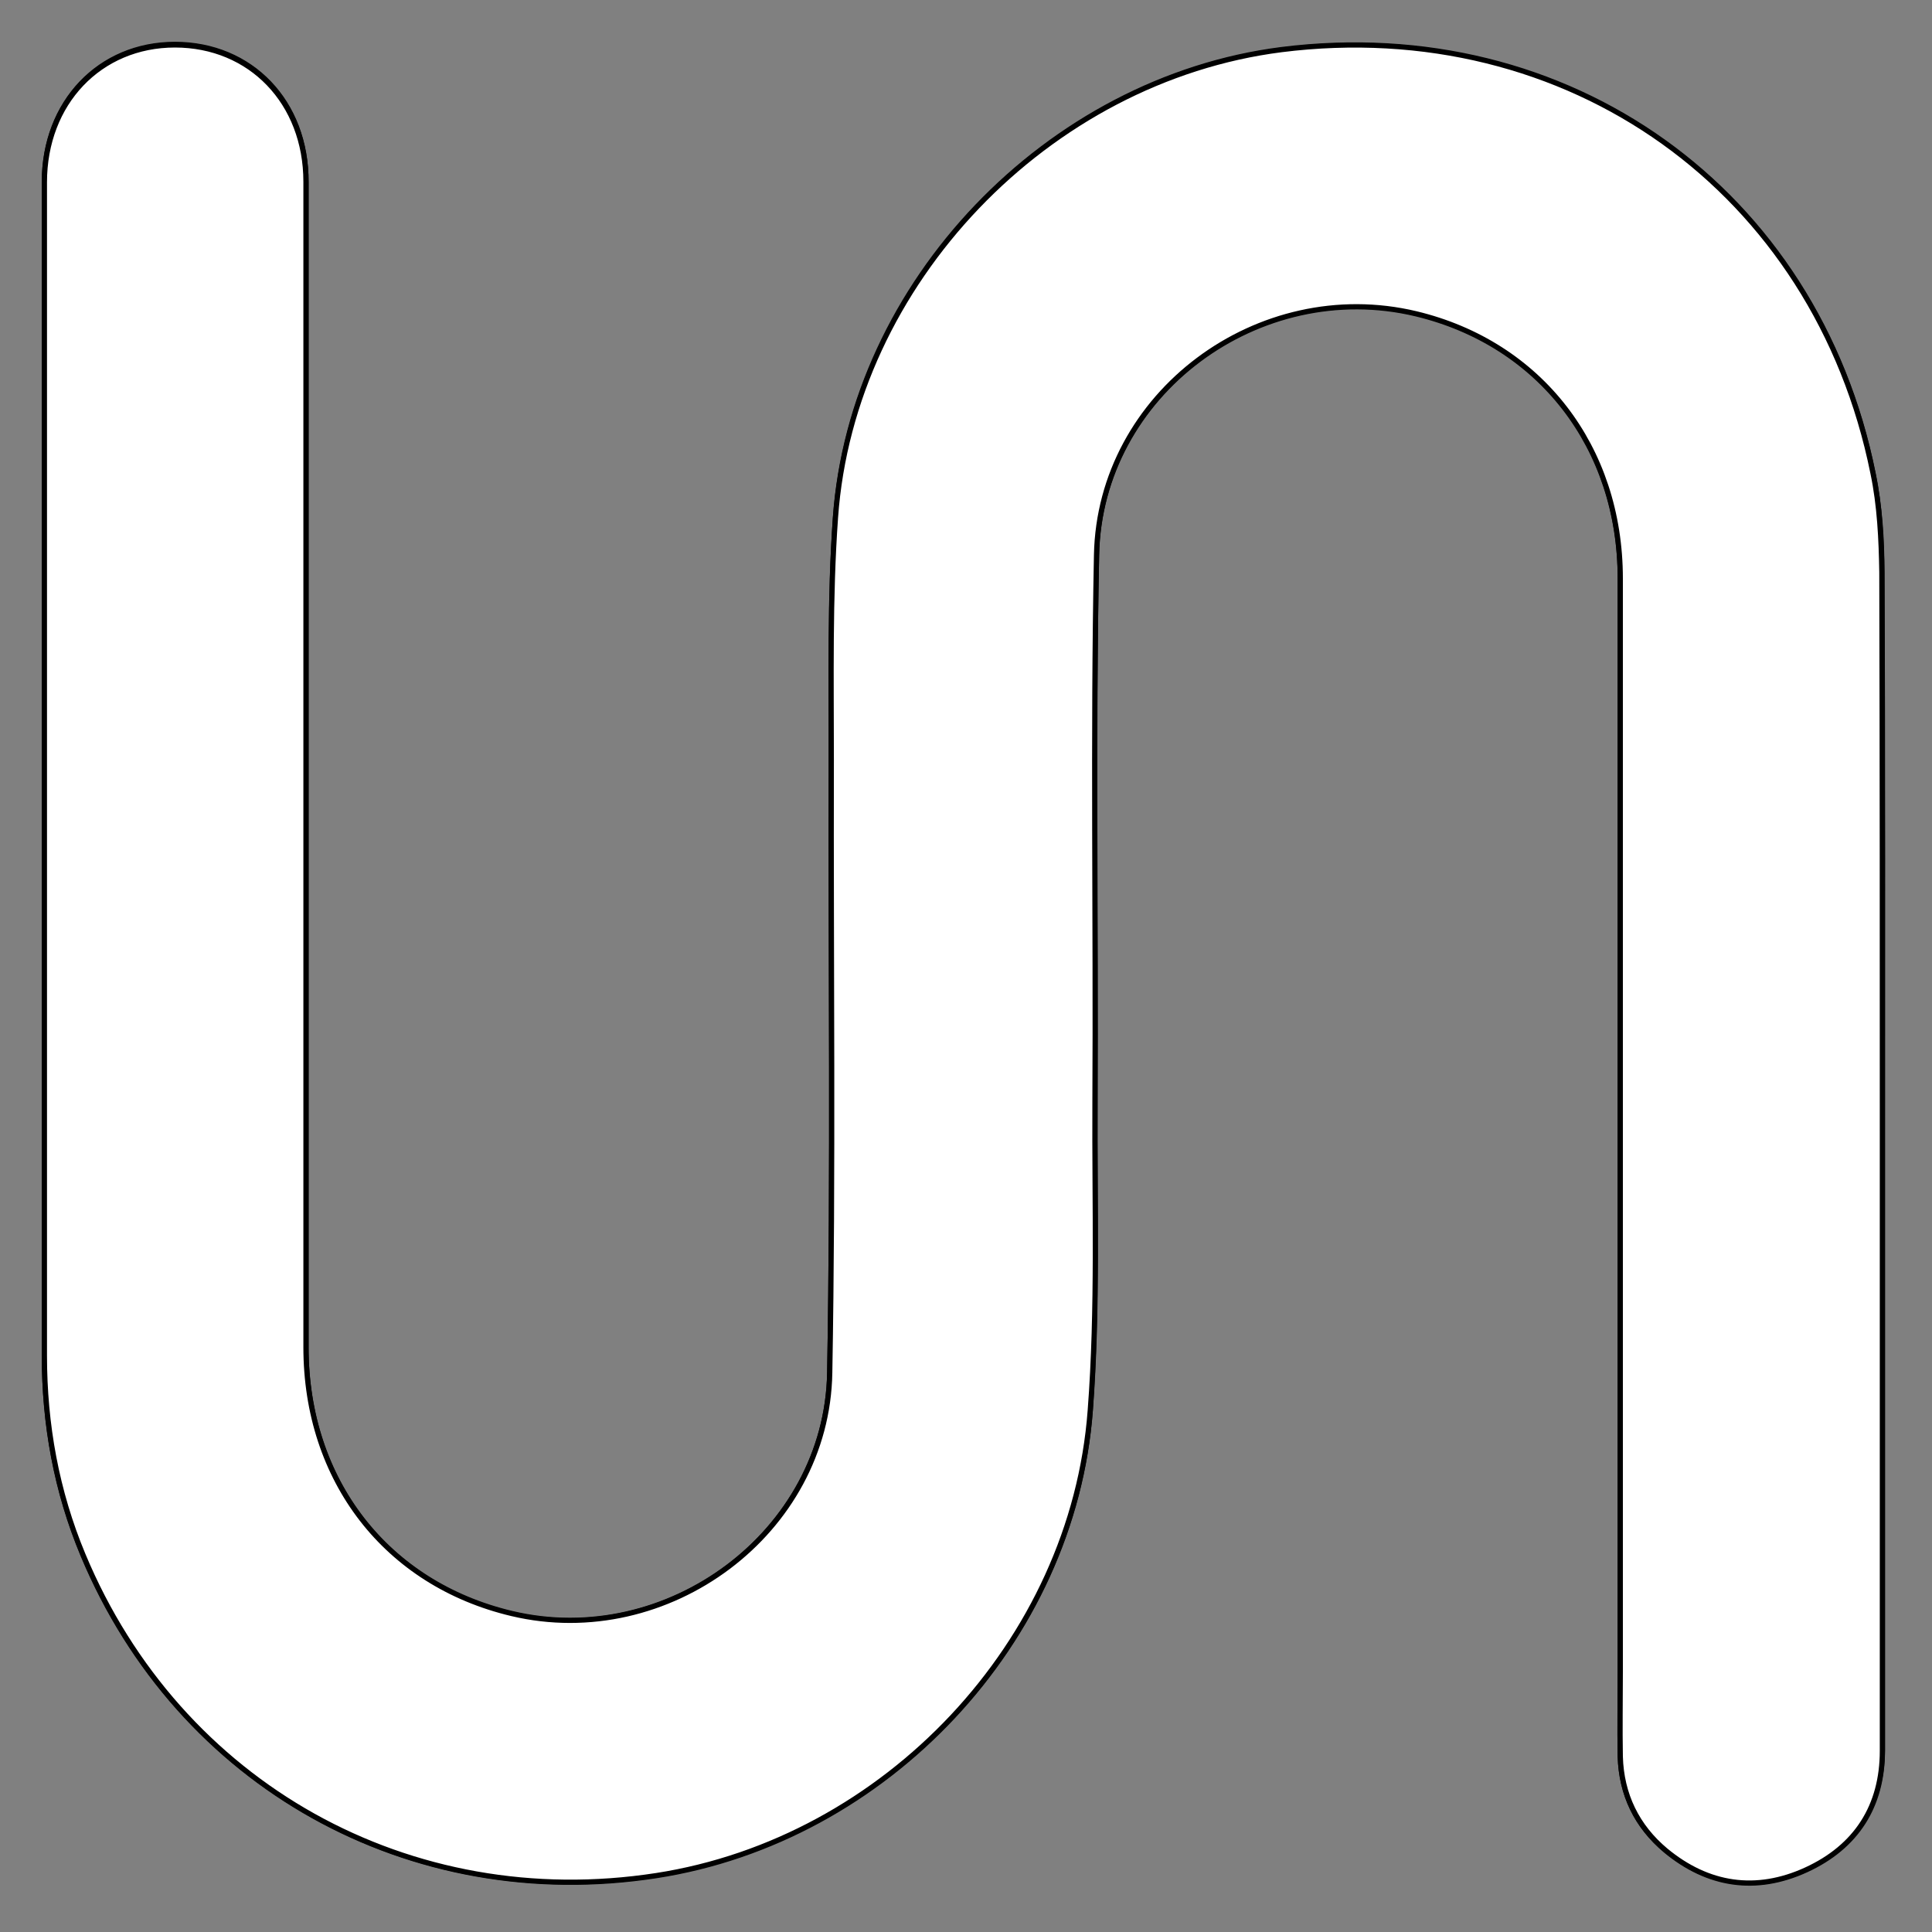 <?xml version="1.0" encoding="utf-8"?>
<!-- Generator: Adobe Illustrator 20.1.0, SVG Export Plug-In . SVG Version: 6.00 Build 0)  -->
<svg version="1.1" id="Layer_1" xmlns="http://www.w3.org/2000/svg" xmlns:xlink="http://www.w3.org/1999/xlink" x="0px" y="0px"
	 viewBox="0 0 370 370" style="enable-background:new 0 0 370 370;" xml:space="preserve">
<rect x="0" y="0" width="370" height="370" fill="#808080" stroke="none"/>
<style type="text/css">
	.st0{fill:#FFFFFF;stroke:#000000;stroke-miterlimit:10;}
</style>
<title>black basketball</title>
<title>Layer 1</title>
<path class="st0" d="M-210.3,412.8c-3.4-19.7-9.7-38.6-19.6-56.2c10.4-2.3,20.8-4,30.4-0.1c4.2,1.7,8.9,5.2,13.1,8.8c0,0,0,0,0,0
	c0.4,0.1,0.8,0.3,1.1,0.4c-1.5-19.8-6.3-38.6-13.9-56c-10-2-20.5-1.7-30.7-0.7c-10.5,1-20.8,3.3-30.5,7.2c-1.5-1.6-3-3.1-4.5-4.6
	c-0.3-0.3-0.7-0.7-1-1c6.2-5.3,12.4-10.8,18.6-16c10-5.6,19.9-11.5,29.8-17.4c-11.4-15.9-25.3-29.8-41.2-41.1
	c-15.6,12.4-30.8,25.1-43.9,40.1l-8.1-7.6c2.7-3.7,5.2-7.5,7.4-11.5c6.3-11.7,11.4-26.3,10.3-40.1c-15.8-6.6-32.7-10.9-50.5-12.6
	c0.3,9.5,0.4,19.1-1.6,28.3c-0.6,2.7-1.3,5.3-2.2,8c-0.1,0.4-0.3,0.7-0.4,1.1c-3.8-3.6-7.7-7-12.1-10.2c-6.3-4.5-13.3-7.7-20.6-10.5
	c-12.8-4.9-26.2-6.6-39.8-7c0.7-0.3,1.4-0.5,2.1-0.8h-0.4c-26.5,9.2-50.1,24.7-69.1,44.6c0.8,0.2,1.7,0.4,2.4,0.7
	c1-0.9,1.9-1.8,2.9-2.7c0.5,0,1.1,0,1.6,0.1c2.2,0.8,4.6,1.3,7.1,1.2c2.8,0,5.6-0.1,8.4-0.1c9.1,0.9,18.2,2,27.2,3.2
	c7.9,1.1,17.3,1.9,24.3,3c3,0.5,6,1.1,9,1.9c1.5,0.4,2.9,0.9,4.4,1.4c0.8,0.3,1.6,0.6,2.4,0.9c0.1,0.1,0.3,0.1,0.3,0.1
	c0.1,0,0.1,0,0.2,0.1c5.4,2.4,10,5.3,14.3,8.4c-0.5,0.2-0.9,0.4-1.4,0.6c-0.1,0-0.1,0.1-0.2,0.1c-1.3,0.5-2.5,1-3.8,1.5
	c-33.3,12.3-69.4,13.4-103.4,22.7c-10.9,3-21.7,6.9-31.6,12.3c-8.3,20.4-12.9,42.7-12.9,66.1c0,0.1,0,0.2,0,0.3
	c1-0.3,2.1-0.5,3.1-0.5c1-1,2-1.9,3.1-2.8c0.5-0.4,1-0.9,1.5-1.3c0,0,0.1,0,0.1-0.1c2.7-1.9,5.4-3.7,8.2-5.3
	c2.6-1.5,5.2-2.9,7.9-4.2c1.4-0.7,2.7-1.3,4.1-1.9c0.7-0.3,1.4-0.6,2.1-0.9c0.4-0.2,1.8-0.8,1.9-0.8c29.2-12.2,59.8-21.2,90.2-29.9
	c11.8-3.4,23.3-7.3,34.4-12.6c9.5-4.5,18.7-9.8,28.4-14c0.9,0.6,1.7,1.2,2.5,1.8c1.5,1.7,3.1,3.4,4.6,5.1c-3.1,2.6-6.3,5.2-9.2,8
	c-23.3,11.6-41.4,31.9-57.8,51.9c-22.4,27.2-45.4,53.8-65.5,82.7c-7.6,11-14.8,22.4-21.5,34c12.3,15.5,27.2,28.9,44,39.5
	c6.3-6.4,11.5-14.2,16.4-21.6c10.6-15.9,20.3-32.3,30.5-48.4c9.5-14.9,19.8-29.2,30.1-43.6c9.1-12.7,18.4-25.4,28.7-37.2
	c1.4-1.6,2.8-3.2,4.2-4.7c10-10.9,20.9-20.9,33.3-28.9c0,0,0,0,0,0c2.6,2.1,5.3,4.1,8.1,6.1c-2.4,3.2-4.7,6.5-6.9,9.9
	c-9.1,14.5-15.6,30.6-20.3,47.2c-1.2,4.4-2.3,8.8-3.3,13.2c-0.1,0.3-0.1,0.5-0.2,0.8c-0.3,1.1-0.5,2.3-0.7,3.4
	c-0.1,0.6-0.2,1.2-0.4,1.8c-0.2,1-0.4,2-0.6,2.9c-0.1,0.8-0.3,1.6-0.4,2.4c-0.2,0.8-0.3,1.7-0.5,2.5c-0.2,1-0.3,2-0.5,3
	c-0.1,0.6-0.2,1.3-0.3,1.9c-0.3,1.7-0.5,3.4-0.7,5c-1.8,12.8-2.9,25.7-4.4,38.6c-0.3,3.1-0.7,6.2-1.1,9.3c0,0.1-0.1,0.5-0.1,0.9
	c-0.1,0.6-0.3,2-0.3,1.9c-0.3,1.8-0.5,3.7-0.8,5.5c-1,6.3-2.2,12.7-3.7,18.9c-0.8,3.5-1.8,6.9-2.9,10.3c-0.5,1.7-1.1,3.3-1.7,5
	c-0.3,0.8-0.6,1.6-0.9,2.4c-0.1,0.1-0.3,0.8-0.5,1.2c-0.2,0.5-0.6,1.4-0.6,1.4c-0.3,0.8-0.7,1.5-1.1,2.3c-0.7,1.5-1.5,2.9-2.3,4.3
	c-0.4,0.6-0.7,1.2-1.1,1.8c-0.5,0.8-0.9,1.5-1.4,2.3c0,0,0,0,0,0.1c-2.1,1.9-4.3,3.5-6.7,5c2.2,0.1,4.5,0.1,6.7,0.1
	c21.1,0,41.4-3.7,60.1-10.6c5.3-13.6,8.7-28.1,10.9-42.3c2.3-14.9,3.6-30,4-45.1c0.5-14.9-0.2-29.8,1.2-44.7
	c1.1-11.2,4-22.1,9.9-31.6c6.5,11.9,9.9,25.5,12.4,39.5c2.9,17,4.5,34.1,5.4,51.3c0.8,16.3,0.9,32.6,0.8,49
	c18.7-13.9,34.4-31.3,46.4-51.4C-208.3,450.5-209.9,431.5-210.3,412.8z"/>
<g>
	<path class="st0" d="M360.5,218.9c0-36.4,0.1-72.8-0.1-109.2c0-6.3-0.4-12.8-1.7-19c-10.9-54.1-58.4-88-113.3-81.1
		c-44.7,5.7-82.1,44.6-85.4,89.6c-1.1,15.4-0.7,30.9-0.8,46.4c-0.1,39.1,0.4,78.2-0.3,117.4c-0.6,30.6-31.1,53.1-60.9,46.1
		c-24-5.7-39.4-25.5-39.4-51c0-74.4,0-148.8,0-223.2C58.7,19.5,48,8.5,33.5,8.5c-14.4,0-25,11.1-25,26.3c0,74.9,0,149.8,0,224.7
		c0,13.2,2.3,26,7.4,38.2c18.4,44.1,62.6,68.8,109.8,61.4c43.9-6.8,79.8-44.7,83.1-89.1c1.4-19.5,0.8-39.2,0.9-58.9
		c0.1-35-0.4-69.9,0.3-104.9c0.6-30.9,31.1-53.4,61.2-46.2c23.8,5.7,39.1,25.5,39.1,50.7c0,69.8,0,139.6,0,209.3
		c0,5.4-0.1,10.9,0,16.3c0.2,7.3,3.1,13.4,8.7,18c8.1,6.7,17.3,8.1,26.9,3.7c9.6-4.4,14.5-12.3,14.6-22.8
		C360.5,296.5,360.5,257.7,360.5,218.9z"/>
	<path class="st0" d="M360.5,218.9c0,38.8,0,77.6,0,116.4c0,10.6-5,18.4-14.6,22.8c-9.6,4.4-18.8,3-26.9-3.7
		c-5.5-4.6-8.5-10.7-8.7-18c-0.1-5.4,0-10.9,0-16.3c0-69.8,0-139.6,0-209.3c0-25.2-15.4-45-39.1-50.7c-30.1-7.2-60.6,15.3-61.2,46.2
		c-0.7,35-0.1,69.9-0.3,104.9c-0.1,19.6,0.6,39.3-0.9,58.9c-3.3,44.4-39.2,82.3-83.1,89.1c-47.2,7.3-91.4-17.3-109.8-61.4
		c-5.1-12.2-7.4-25-7.4-38.2c0-74.9,0-149.8,0-224.7c0-15.2,10.6-26.3,25-26.3c14.5,0,25.1,11,25.1,26.2c0,74.4,0,148.8,0,223.2
		c0,25.5,15.4,45.3,39.4,51c29.8,7.1,60.4-15.5,60.9-46.1c0.7-39.1,0.2-78.2,0.3-117.4c0-15.5-0.3-31,0.8-46.4
		c3.2-45,40.7-83.9,85.4-89.6c54.9-6.9,102.4,26.9,113.3,81.1c1.3,6.2,1.6,12.7,1.7,19C360.5,146.1,360.5,182.5,360.5,218.9z"/>
</g>
</svg>
